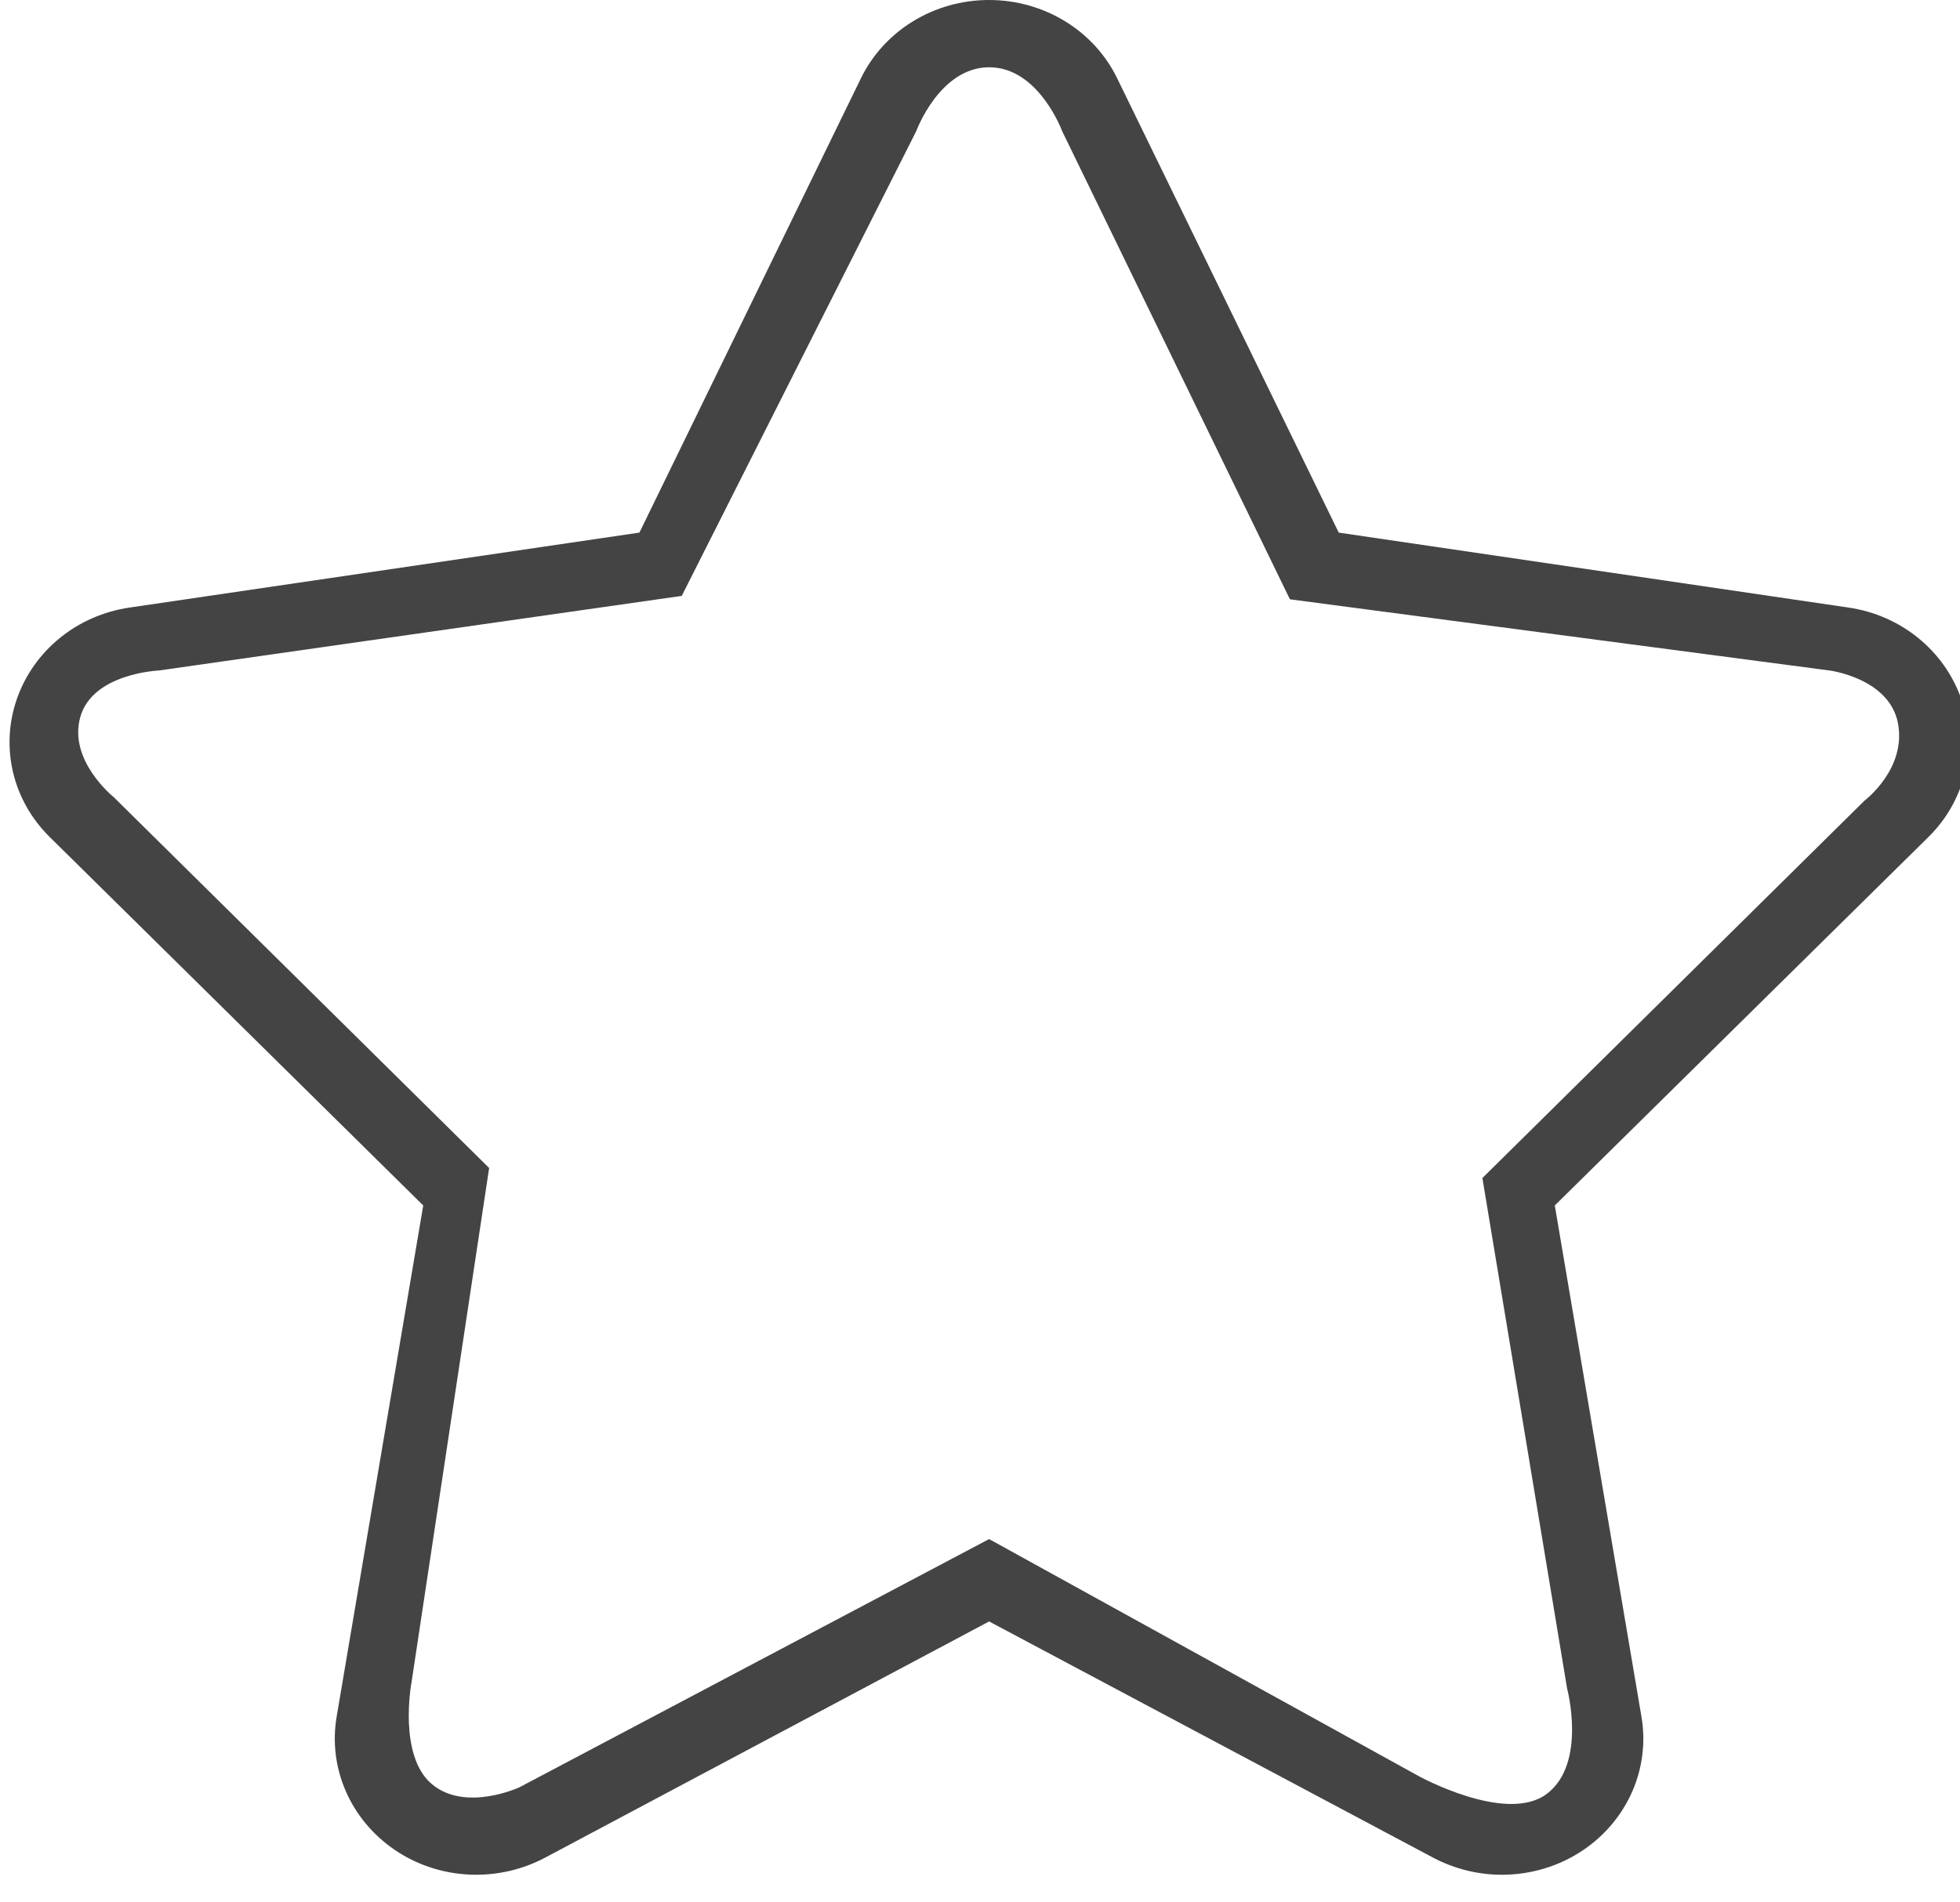 <?xml version="1.0" encoding="utf-8"?>
<!-- Generator: Adobe Illustrator 16.0.0, SVG Export Plug-In . SVG Version: 6.00 Build 0)  -->
<!DOCTYPE svg PUBLIC "-//W3C//DTD SVG 1.1//EN" "http://www.w3.org/Graphics/SVG/1.1/DTD/svg11.dtd">
<svg width="34" height="33" xmlns="http://www.w3.org/2000/svg">
 <g>
  <title>Layer 1</title>
  <g id="svg_7">
   <g id="notificacion-deselected">
    <path id="svg_8" style="fill:#444" d="m32.065,10.539l-8.842,-1.3l-3.844,-7.882c-0.404,-0.83 -1.271,-1.357 -2.222,-1.357c-0.951,0 -1.817,0.527 -2.222,1.357l-3.843,7.882l-8.843,1.3c-0.909,0.132 -1.664,0.745 -1.956,1.585c-0.293,0.84 -0.072,1.765 0.57,2.396l6.479,6.391l-1.502,8.867c-0.152,0.893 0.24,1.789 1.008,2.312c0.421,0.287 0.918,0.431 1.413,0.431c0.408,0 0.817,-0.098 1.188,-0.293l7.709,-4.101l7.709,4.101c0.372,0.195 0.78,0.293 1.186,0.293c0.497,0 0.992,-0.144 1.415,-0.431c0.768,-0.522 1.159,-1.419 1.006,-2.312l-1.503,-8.867l6.481,-6.391c0.642,-0.632 0.861,-1.557 0.57,-2.396c-0.294,-0.84 -1.048,-1.453 -1.957,-1.585z
        m0.278,3.35l-6.628,6.546l1.469,8.852c0,0 0.349,1.308 -0.355,1.833c-0.703,0.525 -2.22,-0.311 -2.22,-0.311l-7.451,-4.111l-8.146,4.305c0,0 -0.938,0.438 -1.524,-0.057c-0.585,-0.498 -0.351,-1.752 -0.351,-1.752l1.348,-8.933l-6.51,-6.431c0,0 -0.797,-0.636 -0.582,-1.393c0.215,-0.76 1.363,-0.806 1.363,-0.806l9.07,-1.294l4.068,-8.062c0,0 0.405,-1.108 1.265,-1.108s1.266,1.108 1.266,1.108l3.951,8.121l9.361,1.235c0,0 1.042,0.133 1.188,0.921c0.146,0.79 -0.582,1.337 -0.582,1.337z" clip-rule="evenodd" fill-rule="evenodd"/>
   </g>
  </g>
 </g>
</svg>
